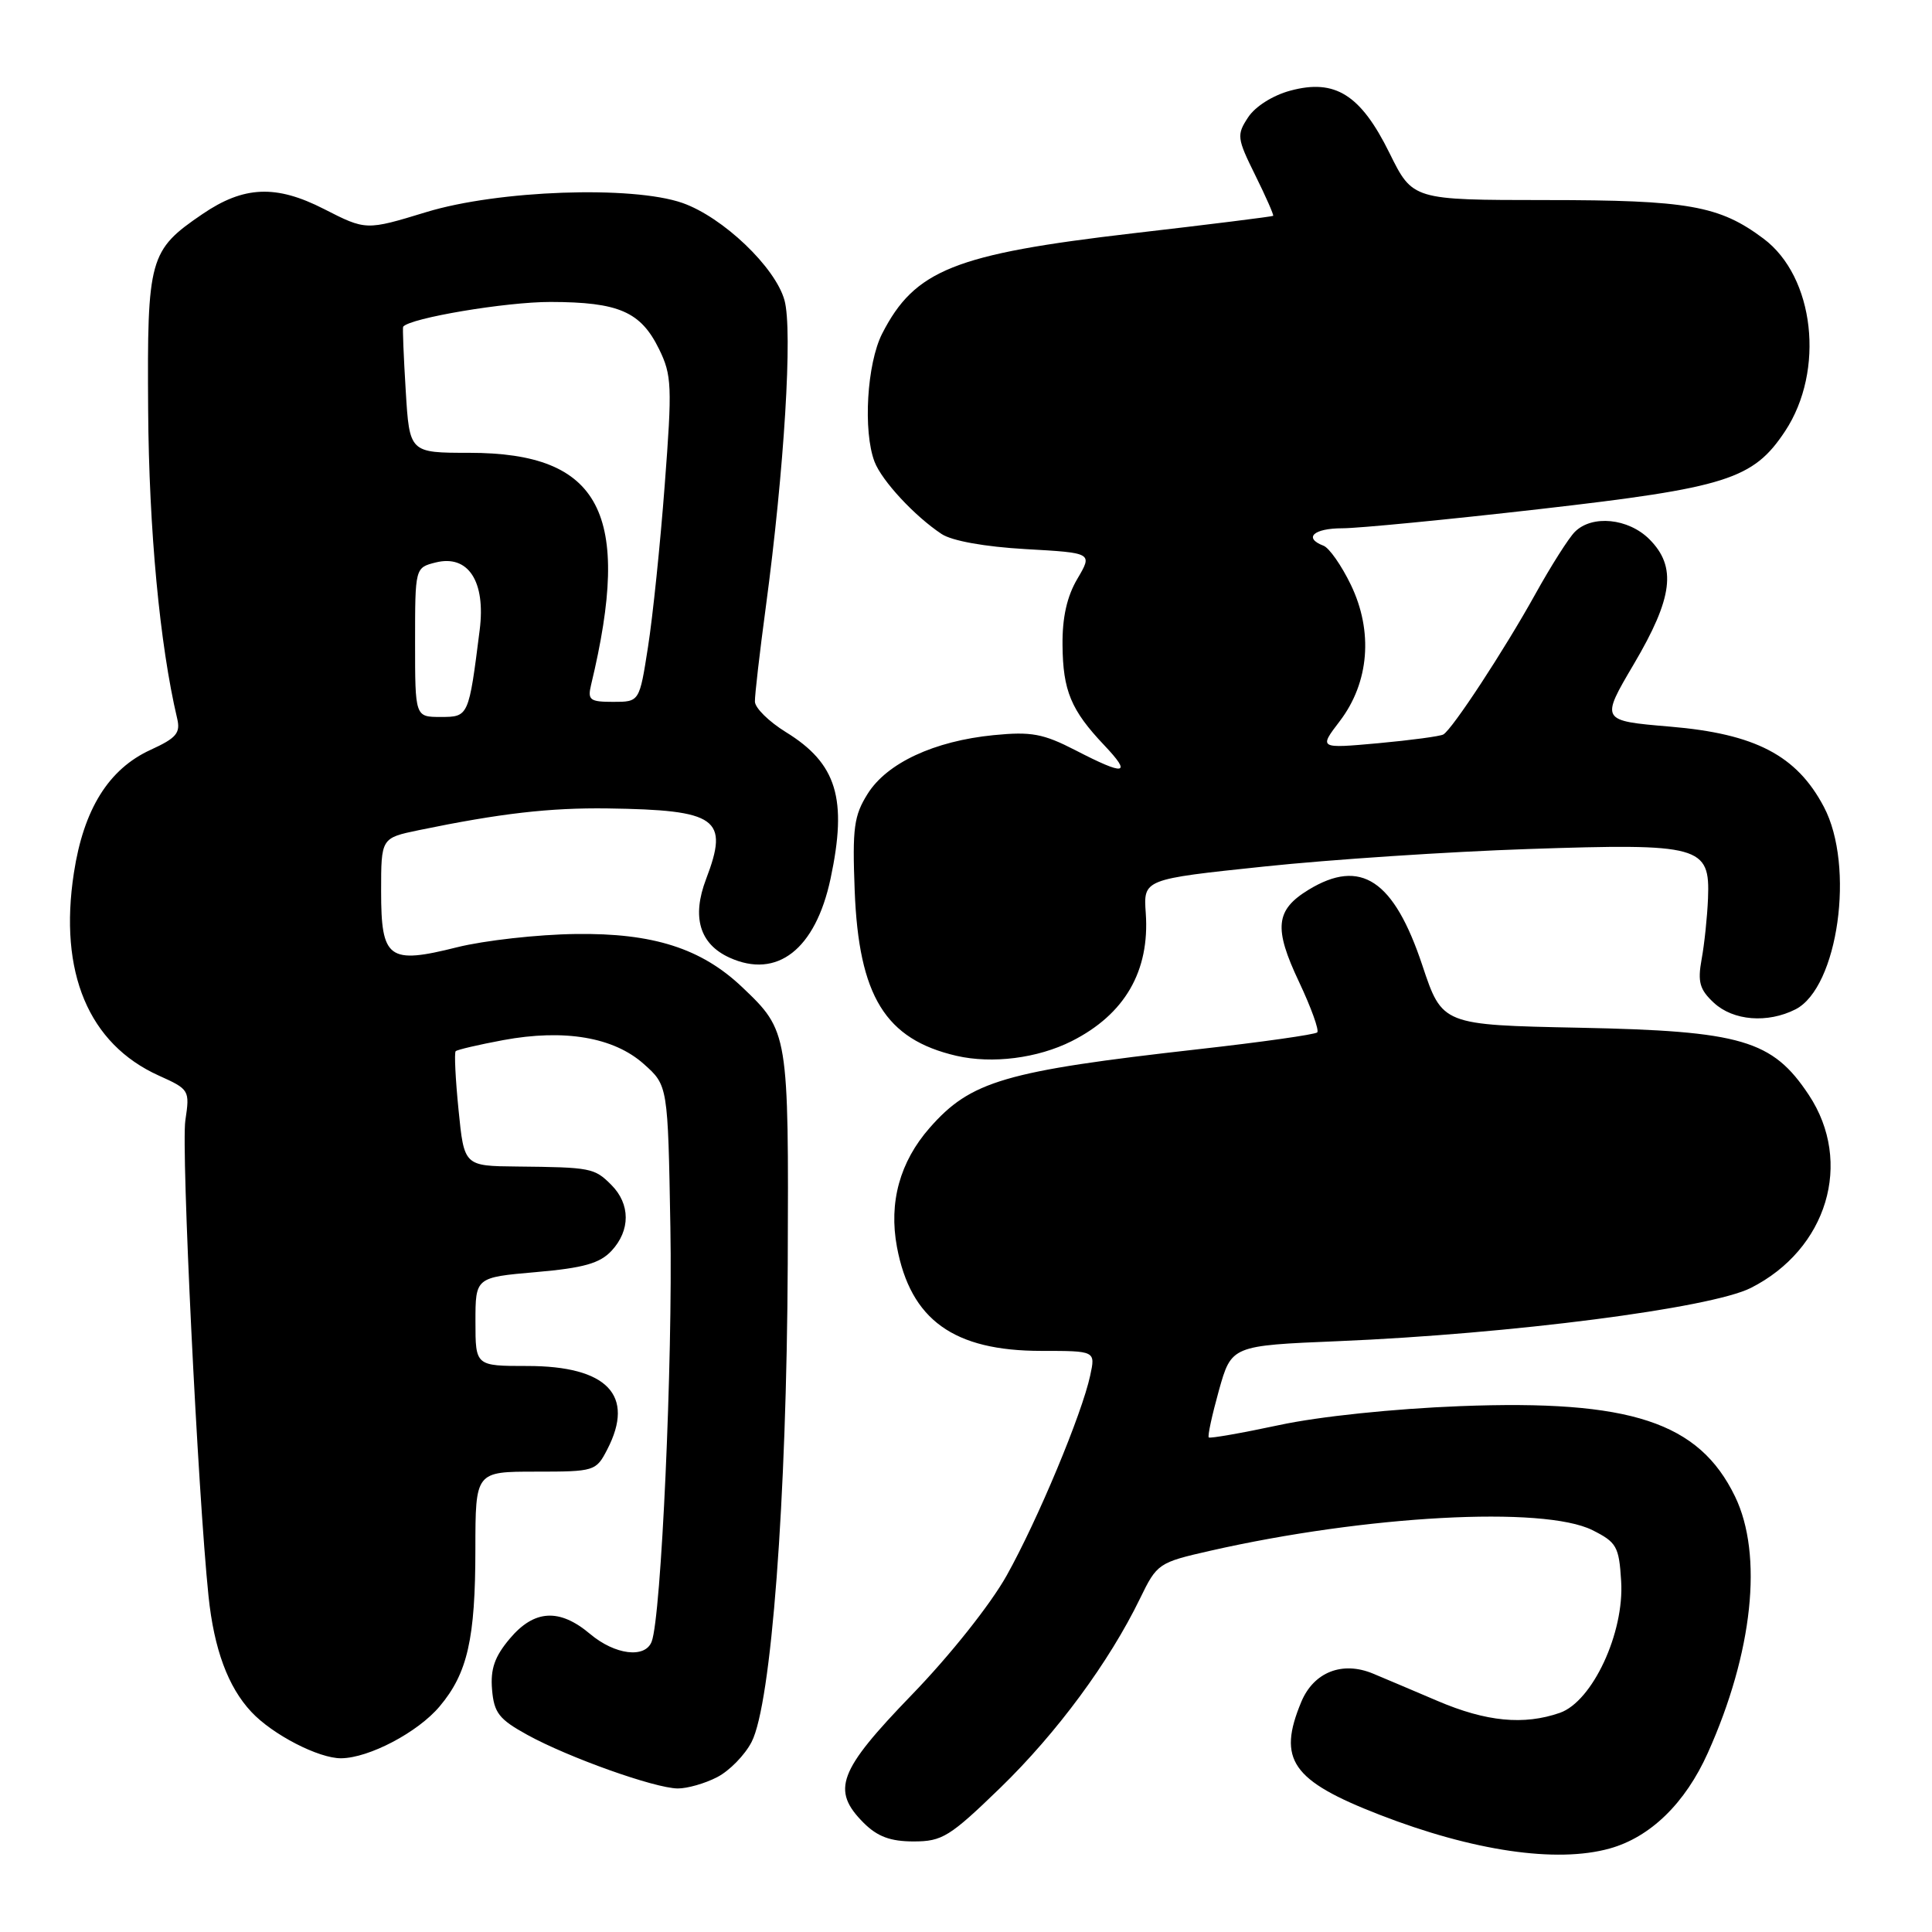 <?xml version="1.0" encoding="UTF-8" standalone="no"?>
<!DOCTYPE svg PUBLIC "-//W3C//DTD SVG 1.1//EN" "http://www.w3.org/Graphics/SVG/1.1/DTD/svg11.dtd" >
<svg xmlns="http://www.w3.org/2000/svg" xmlns:xlink="http://www.w3.org/1999/xlink" version="1.1" viewBox="0 0 256 256">
 <g >
 <path fill="currentColor"
d=" M 213.28 244.94 C 218.68 243.44 223.31 238.94 226.30 232.26 C 232.27 218.96 233.64 206.02 229.90 198.29 C 225.12 188.43 216.07 185.45 193.50 186.32 C 184.69 186.66 174.79 187.69 169.50 188.83 C 164.55 189.89 160.35 190.62 160.17 190.47 C 159.99 190.31 160.60 187.51 161.51 184.24 C 163.18 178.30 163.18 178.30 177.34 177.71 C 200.16 176.76 226.68 173.34 231.99 170.66 C 242.12 165.54 245.59 154.02 239.68 145.09 C 234.86 137.81 230.78 136.61 209.30 136.18 C 191.10 135.81 191.10 135.81 188.47 127.92 C 184.70 116.59 180.32 113.68 173.39 117.90 C 169.00 120.58 168.75 122.97 172.13 130.11 C 173.73 133.50 174.82 136.52 174.54 136.80 C 174.25 137.08 167.15 138.09 158.76 139.03 C 133.13 141.92 128.63 143.24 123.19 149.44 C 119.23 153.95 117.75 159.33 118.85 165.23 C 120.66 174.89 126.36 179.00 137.98 179.00 C 145.16 179.00 145.16 179.00 144.46 182.25 C 143.37 187.34 137.49 201.44 133.38 208.78 C 131.24 212.60 125.88 219.35 120.82 224.57 C 111.06 234.67 110.11 237.20 114.45 241.55 C 116.27 243.36 117.99 244.00 121.06 244.00 C 124.85 244.00 125.85 243.38 132.55 236.89 C 140.04 229.62 146.98 220.22 151.07 211.79 C 153.31 207.18 153.51 207.04 160.34 205.49 C 181.02 200.79 204.52 199.52 211.00 202.75 C 214.21 204.36 214.53 204.91 214.81 209.50 C 215.25 216.34 211.01 225.45 206.69 226.96 C 201.92 228.62 196.94 228.14 190.50 225.39 C 187.20 223.98 183.34 222.35 181.93 221.76 C 177.86 220.07 174.08 221.56 172.43 225.50 C 169.23 233.17 171.15 235.94 182.79 240.46 C 195.17 245.27 206.23 246.90 213.28 244.94 Z  M 95.03 235.48 C 96.65 234.65 98.70 232.55 99.59 230.82 C 102.20 225.77 104.24 198.79 104.38 167.50 C 104.51 136.85 104.48 136.63 98.34 130.80 C 92.93 125.66 86.53 123.62 76.30 123.76 C 71.24 123.82 64.17 124.62 60.59 125.51 C 51.47 127.80 50.50 127.09 50.50 118.09 C 50.50 111.04 50.50 111.04 55.50 110.00 C 66.31 107.77 72.83 107.02 80.50 107.12 C 95.08 107.33 96.63 108.44 93.56 116.48 C 91.64 121.51 92.70 125.09 96.66 126.89 C 102.97 129.76 108.05 125.80 110.05 116.44 C 112.31 105.83 110.89 101.16 104.12 97.00 C 101.89 95.62 100.04 93.81 100.03 92.96 C 100.01 92.11 100.66 86.49 101.47 80.46 C 103.92 62.21 105.05 43.76 103.95 39.79 C 102.74 35.40 95.78 28.77 90.42 26.89 C 83.76 24.57 66.01 25.20 56.50 28.10 C 48.50 30.54 48.50 30.54 42.92 27.69 C 36.58 24.45 32.30 24.63 26.82 28.37 C 19.77 33.17 19.49 34.18 19.63 54.33 C 19.74 70.18 21.17 85.43 23.47 95.18 C 23.94 97.13 23.38 97.79 19.95 99.36 C 14.40 101.90 11.08 107.22 9.79 115.67 C 7.76 128.84 11.74 138.32 21.04 142.52 C 25.10 144.35 25.16 144.45 24.56 148.46 C 23.99 152.24 26.22 197.90 27.63 211.50 C 28.36 218.51 30.21 223.53 33.30 226.83 C 36.10 229.84 42.24 233.01 45.21 232.98 C 48.90 232.94 55.37 229.54 58.25 226.11 C 61.95 221.72 62.99 217.15 62.99 205.25 C 63.00 195.00 63.00 195.00 70.97 195.00 C 78.79 195.00 78.98 194.94 80.47 192.05 C 84.18 184.88 80.46 181.00 69.87 181.00 C 63.00 181.00 63.00 181.00 63.00 175.13 C 63.00 169.26 63.00 169.26 71.03 168.56 C 77.34 168.01 79.48 167.40 81.03 165.74 C 83.55 163.03 83.54 159.54 81.00 157.00 C 78.76 154.76 78.31 154.67 68.50 154.57 C 61.50 154.50 61.50 154.50 60.76 147.07 C 60.35 142.99 60.18 139.49 60.38 139.29 C 60.58 139.09 63.41 138.43 66.68 137.82 C 74.78 136.32 81.33 137.43 85.31 140.99 C 88.50 143.83 88.50 143.83 88.83 162.67 C 89.15 180.34 87.62 214.23 86.35 217.52 C 85.49 219.78 81.49 219.29 78.18 216.50 C 74.12 213.08 70.78 213.28 67.54 217.14 C 65.54 219.51 64.97 221.16 65.20 223.88 C 65.46 226.96 66.12 227.81 69.86 229.87 C 75.32 232.88 86.75 236.95 89.80 236.98 C 91.06 236.99 93.42 236.32 95.03 235.48 Z  M 142.00 137.96 C 149.04 134.41 152.36 128.68 151.82 121.00 C 151.50 116.50 151.50 116.50 167.50 114.82 C 176.30 113.89 192.05 112.85 202.50 112.50 C 225.35 111.73 226.60 112.08 226.32 119.04 C 226.22 121.49 225.84 125.13 225.47 127.12 C 224.93 130.12 225.21 131.12 227.09 132.87 C 229.66 135.26 234.22 135.62 237.92 133.74 C 243.56 130.85 245.82 114.75 241.67 106.91 C 238.07 100.09 232.58 97.23 221.28 96.28 C 212.07 95.50 212.07 95.50 216.49 88.00 C 221.69 79.18 222.19 75.10 218.55 71.45 C 215.76 68.67 210.96 68.19 208.68 70.47 C 207.87 71.27 205.51 74.99 203.44 78.72 C 199.33 86.13 192.45 96.62 191.25 97.32 C 190.84 97.56 186.96 98.08 182.63 98.48 C 174.75 99.19 174.75 99.19 177.53 95.55 C 181.43 90.43 181.98 83.66 178.99 77.48 C 177.76 74.93 176.13 72.60 175.37 72.31 C 172.68 71.28 174.06 70.00 177.86 70.00 C 179.99 70.00 191.74 68.86 203.99 67.46 C 228.81 64.62 232.31 63.51 236.53 57.14 C 241.84 49.11 240.45 36.67 233.66 31.61 C 227.82 27.24 223.68 26.51 204.84 26.51 C 187.19 26.50 187.19 26.50 184.12 20.29 C 180.30 12.54 176.91 10.41 170.98 12.01 C 168.66 12.63 166.32 14.11 165.38 15.55 C 163.85 17.88 163.90 18.31 166.33 23.22 C 167.75 26.09 168.81 28.51 168.70 28.60 C 168.59 28.70 160.21 29.75 150.07 30.92 C 126.47 33.67 121.20 35.78 116.89 44.21 C 114.87 48.18 114.34 57.13 115.88 61.18 C 116.85 63.71 121.19 68.39 124.77 70.76 C 126.15 71.67 130.48 72.45 135.91 72.76 C 144.78 73.26 144.78 73.26 142.76 76.69 C 141.38 79.02 140.75 81.82 140.79 85.47 C 140.84 91.52 141.91 94.10 146.32 98.75 C 150.03 102.67 149.12 102.83 142.50 99.41 C 138.22 97.21 136.66 96.92 131.66 97.41 C 123.78 98.19 117.53 101.10 114.97 105.18 C 113.15 108.08 112.93 109.71 113.25 118.00 C 113.79 132.01 117.31 137.71 126.73 139.90 C 131.48 140.99 137.48 140.23 142.00 137.96 Z  M 55.00 85.11 C 55.00 75.22 55.00 75.22 57.73 74.53 C 62.04 73.45 64.38 77.03 63.56 83.48 C 62.11 94.97 62.10 95.00 58.39 95.00 C 55.00 95.00 55.00 95.00 55.00 85.11 Z  M 78.32 90.75 C 83.80 67.99 79.61 60.00 62.18 60.00 C 54.26 60.00 54.26 60.00 53.76 51.75 C 53.48 47.21 53.33 43.41 53.42 43.29 C 54.33 42.14 67.04 40.00 72.96 40.01 C 82.00 40.03 84.90 41.30 87.33 46.26 C 89.02 49.71 89.08 51.15 88.08 64.25 C 87.49 72.09 86.49 81.76 85.86 85.75 C 84.73 93.00 84.73 93.00 81.25 93.00 C 78.16 93.00 77.84 92.76 78.32 90.75 Z "/>
</g>
</svg>